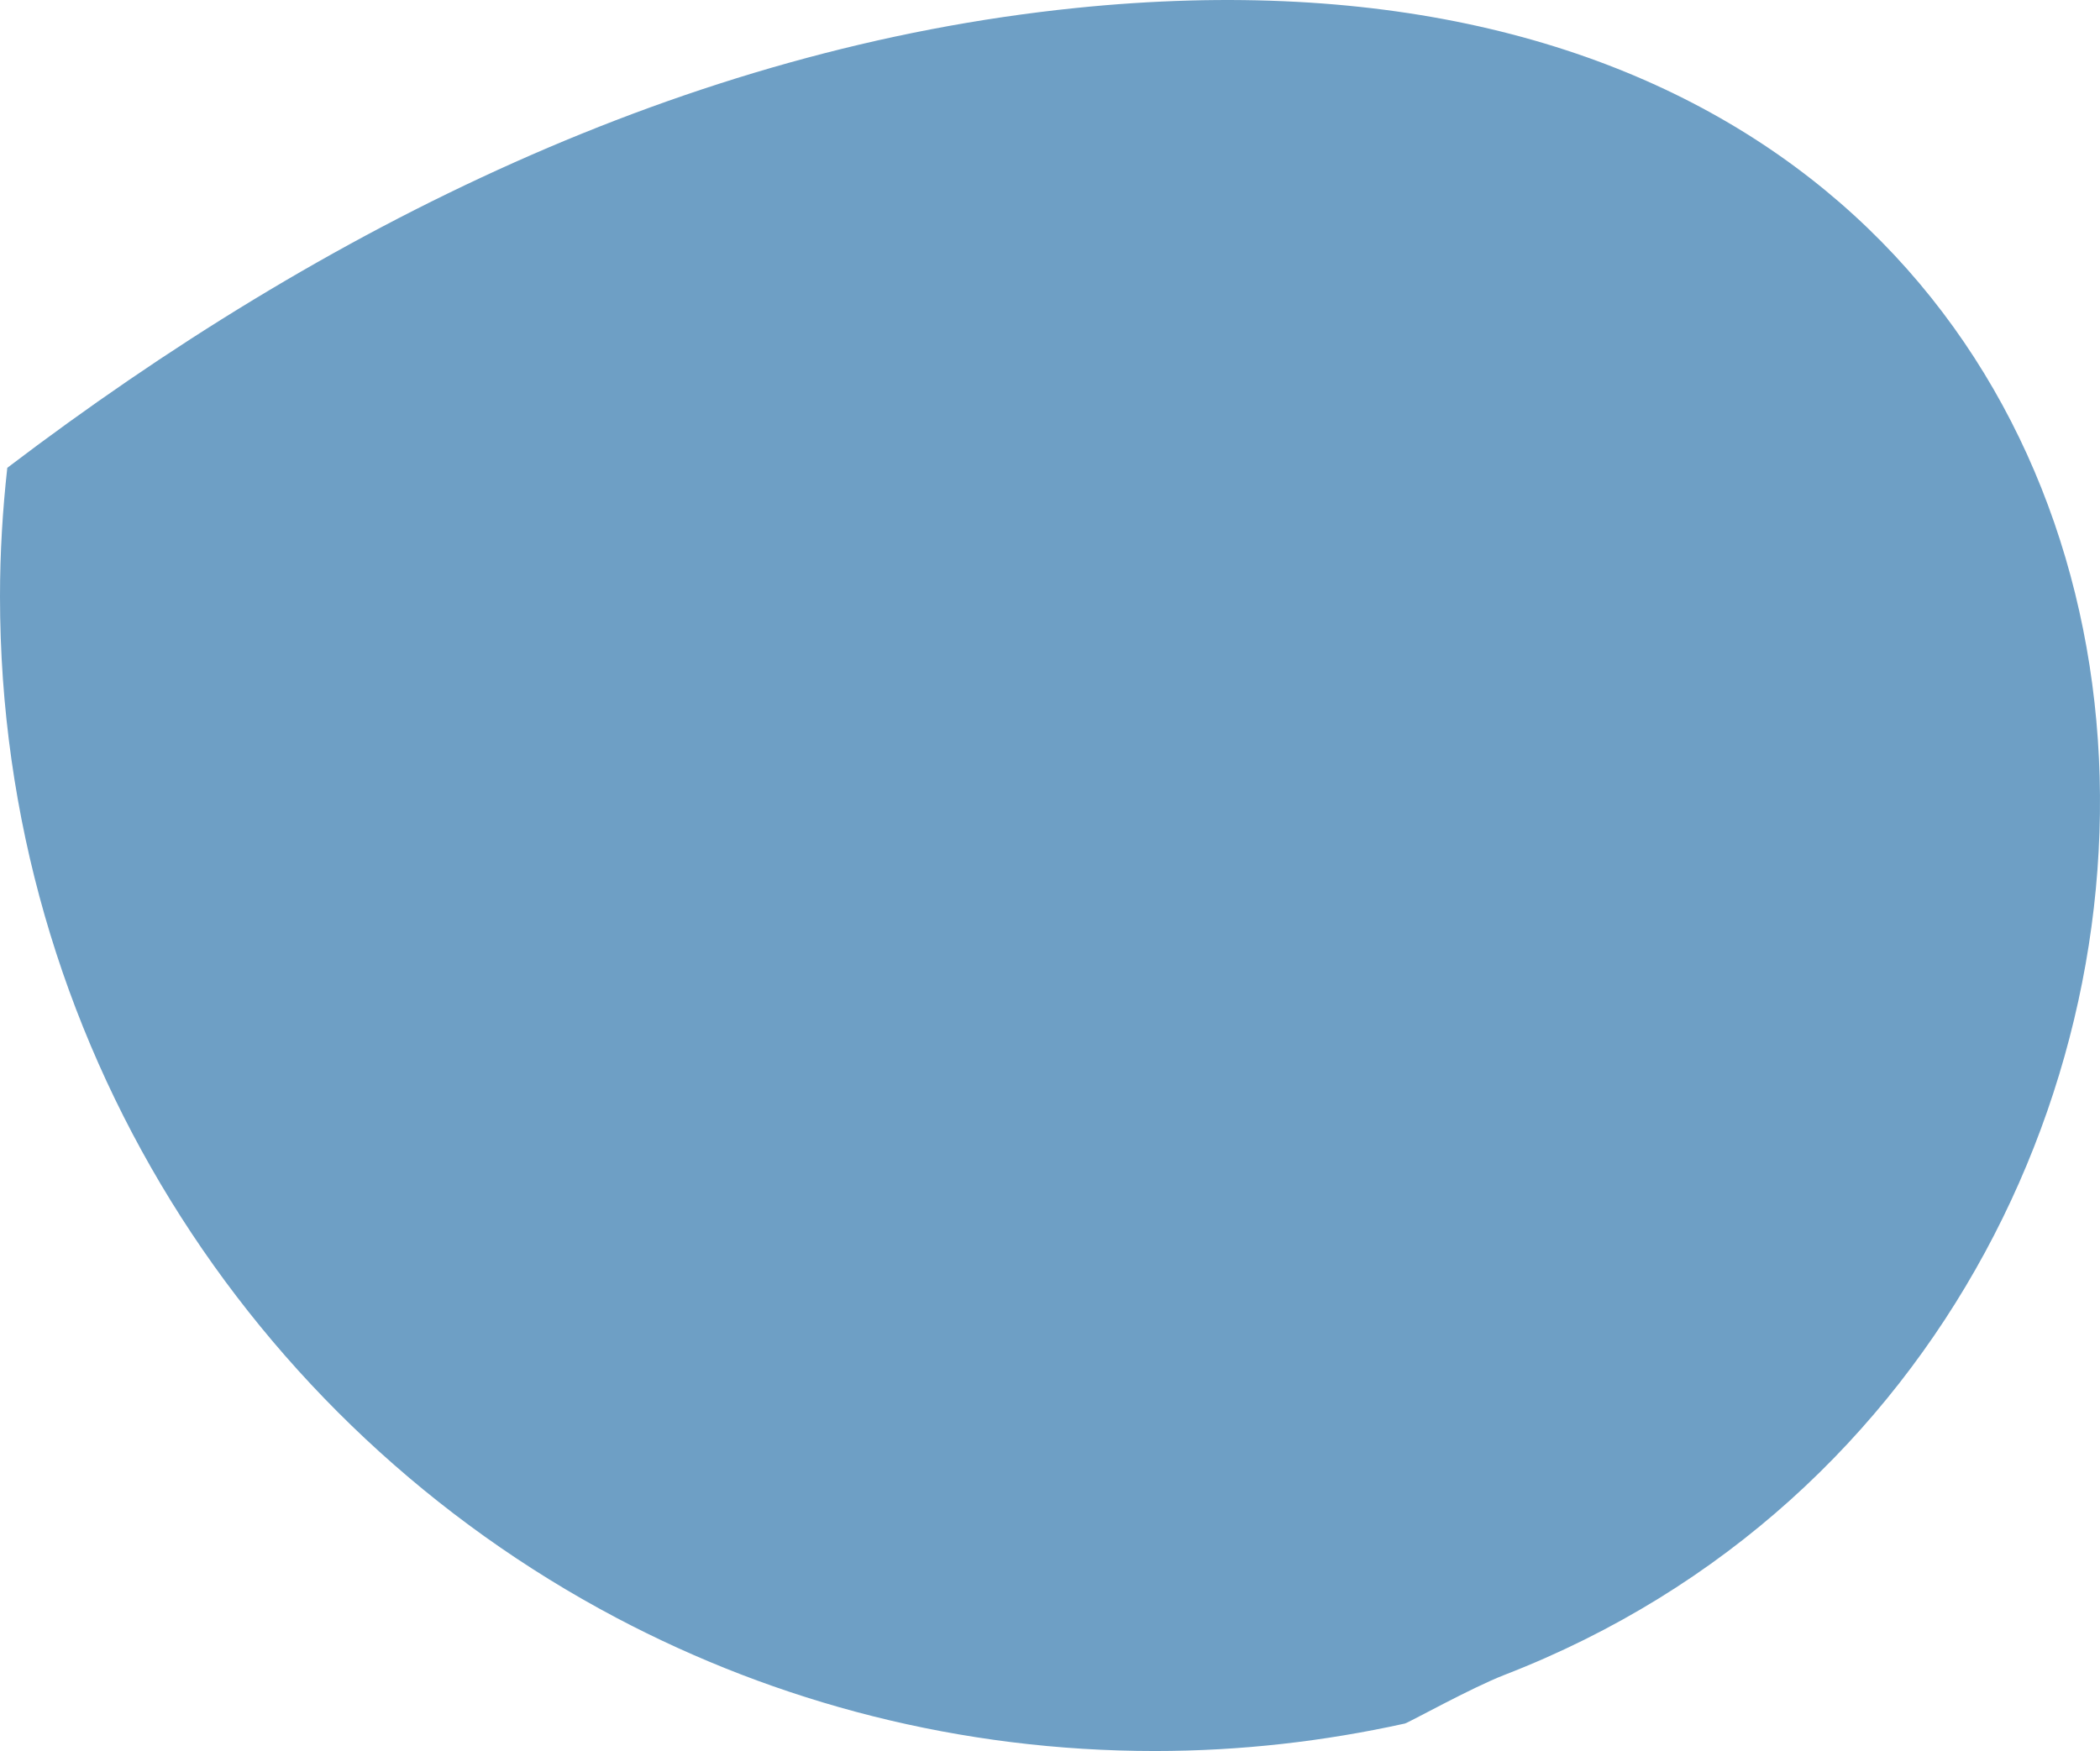 <?xml version="1.0" encoding="utf-8"?>
<!-- Generator: Adobe Illustrator 17.0.0, SVG Export Plug-In . SVG Version: 6.00 Build 0)  -->
<!DOCTYPE svg PUBLIC "-//W3C//DTD SVG 1.1 Basic//EN" "http://www.w3.org/Graphics/SVG/1.1/DTD/svg11-basic.dtd">
<svg version="1.1" baseProfile="basic" id="Слой_1"
	 xmlns="http://www.w3.org/2000/svg" xmlns:xlink="http://www.w3.org/1999/xlink" x="0px" y="0px" width="80.6px" height="67.22px"
	 viewBox="0 0 80.6 67.22" xml:space="preserve">
<path fill="#6E9FC5" d="M41.288,0.307C26.339,1.838,12.472,8.689,0.28,17.959C0.1,19.58,0,21.226,0,22.895
	c0,17.012,9.589,31.778,23.652,39.209c6.173,3.262,13.205,5.117,20.673,5.117c3.296,0,6.504-0.372,9.595-1.055
	c0.14-0.031,2.544-1.372,3.835-1.872C91.518,51.212,89.333-4.618,41.288,0.307z"/>
</svg>
